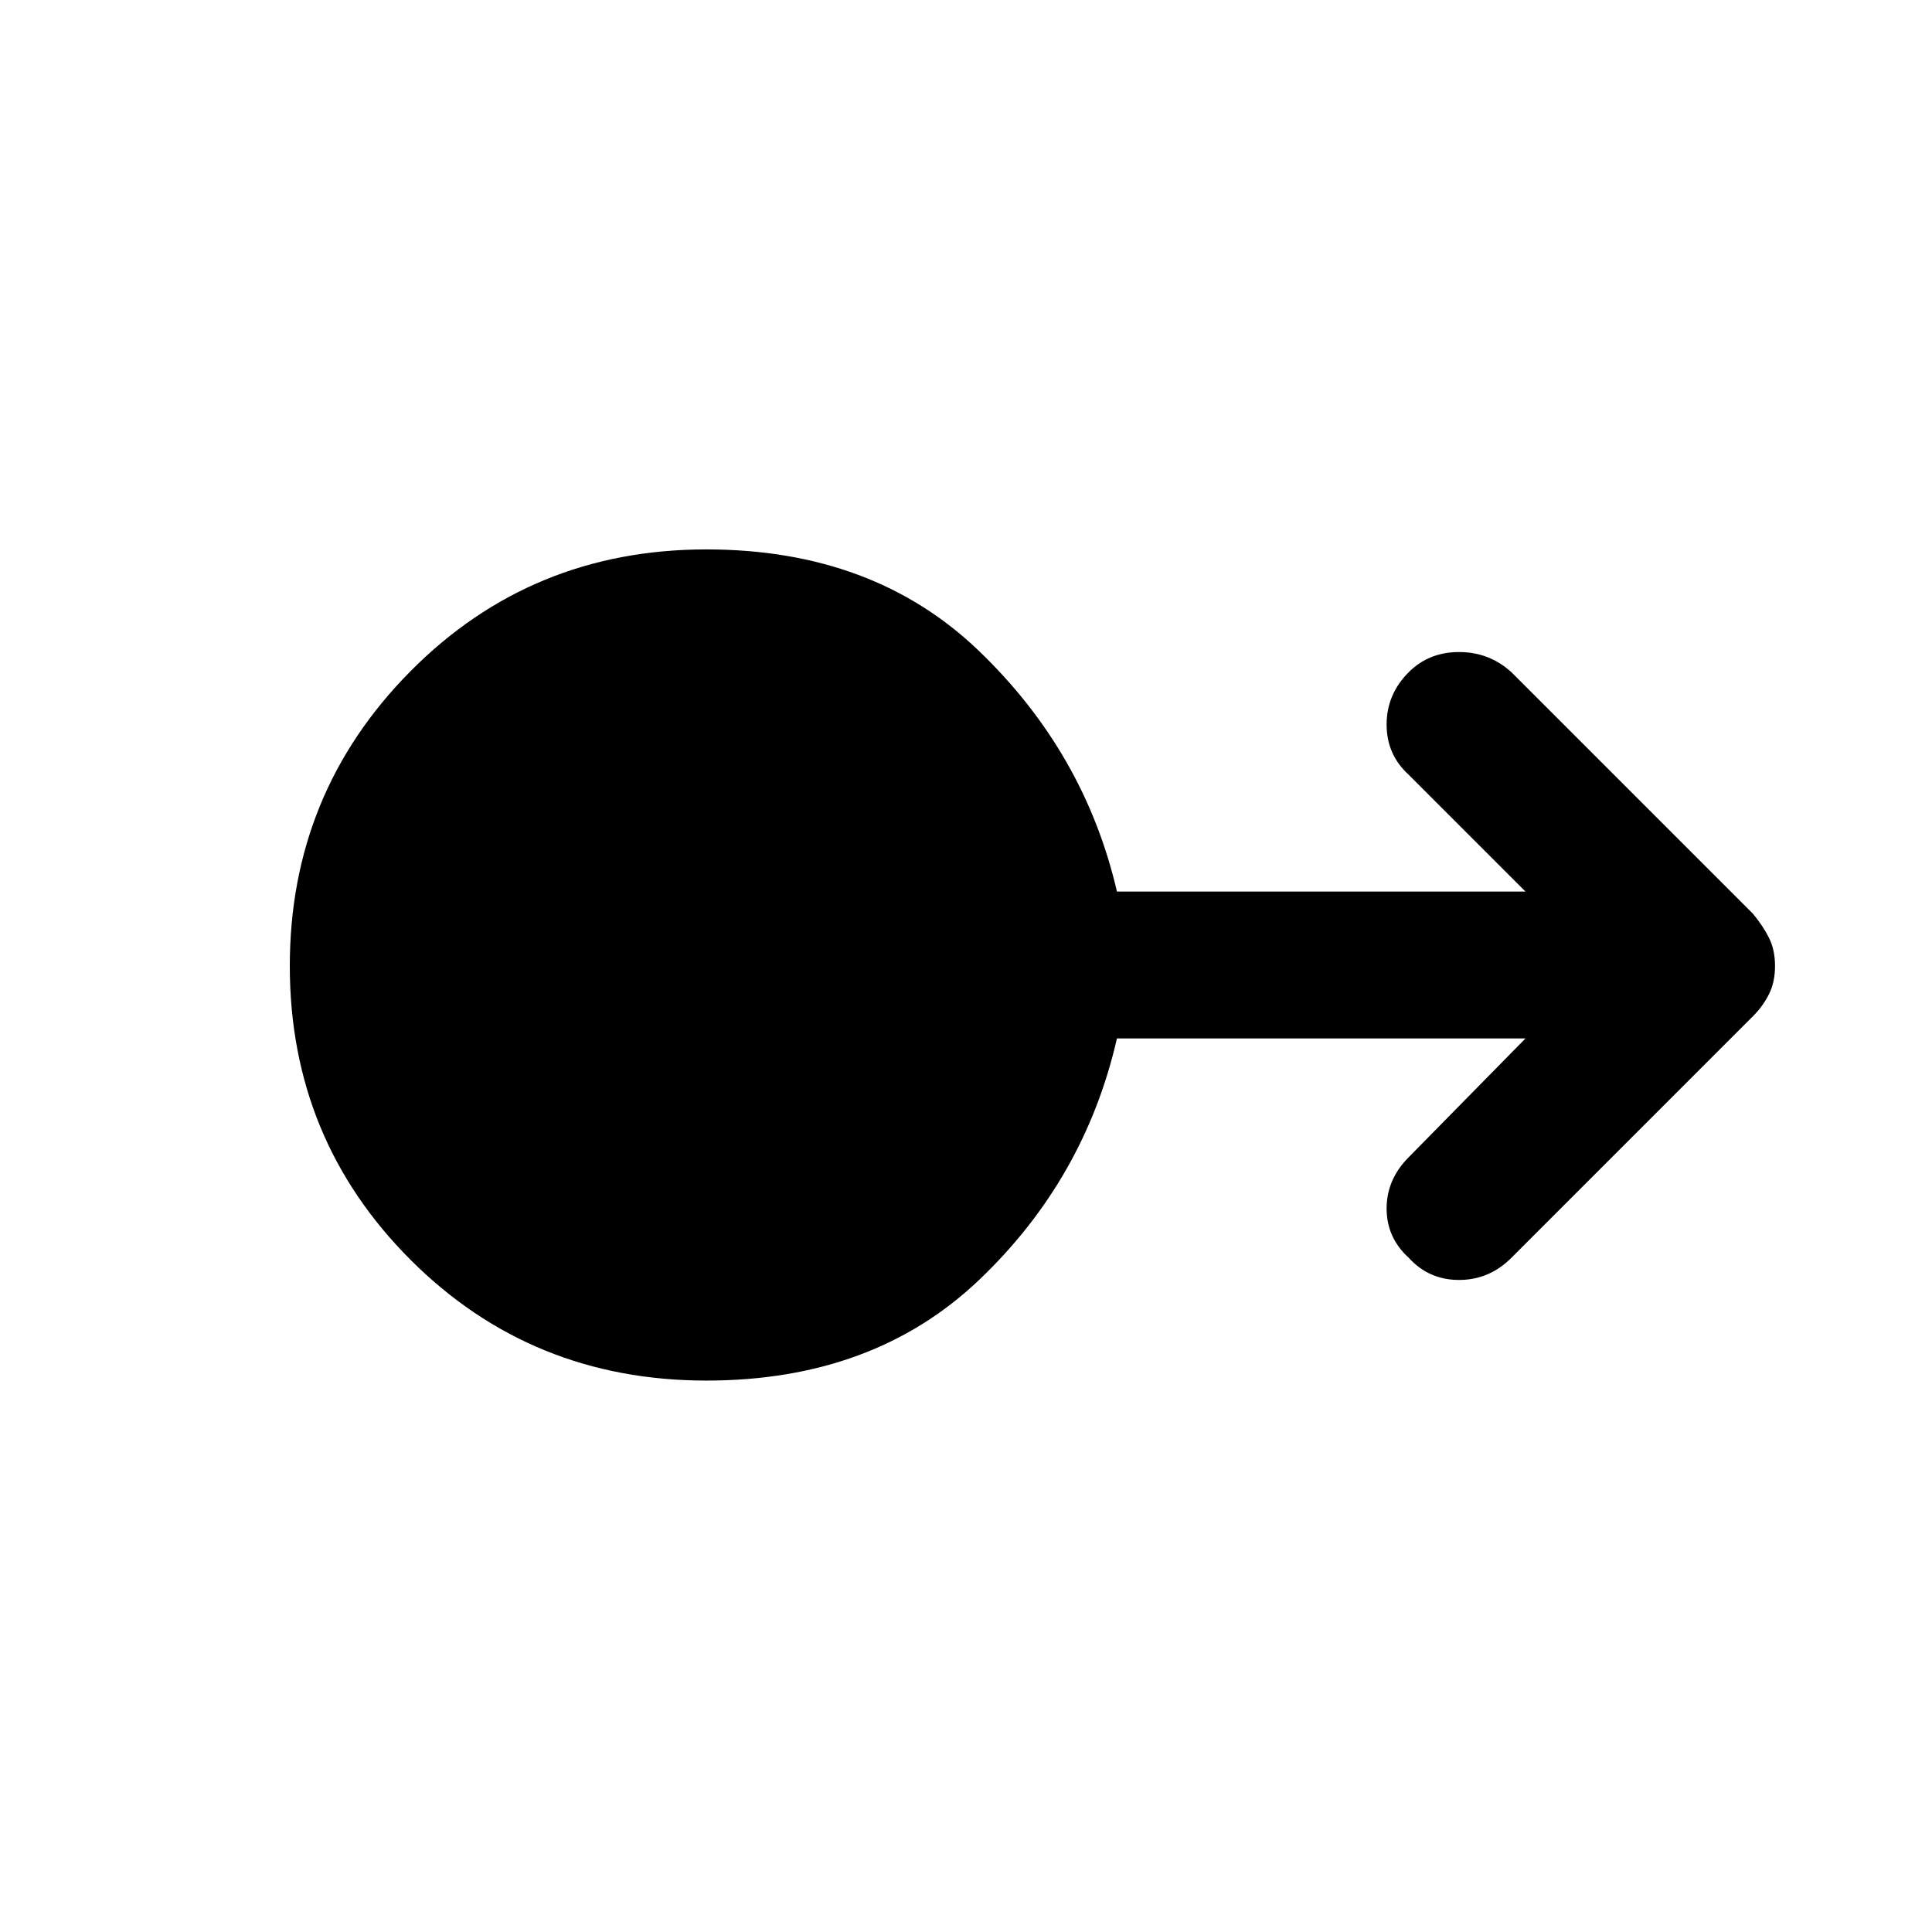 <svg xmlns="http://www.w3.org/2000/svg" height="48" viewBox="0 -960 960 960" width="48"><path d="M351-274q-87 0-147-60t-60-146q0-86 60-146.5T351-687q83 0 135.5 50.5T555-517h203l-58-58q-11-10-11-25t11-26q10-10 25-10t26 10l120 120q5 6 8 12t3 14q0 8-3 14t-8 11L751-335q-11 11-26 11t-25-11q-11-10-11-24.5t11-25.5l58-59H555q-16 70-68.5 120T351-274Z"/></svg>